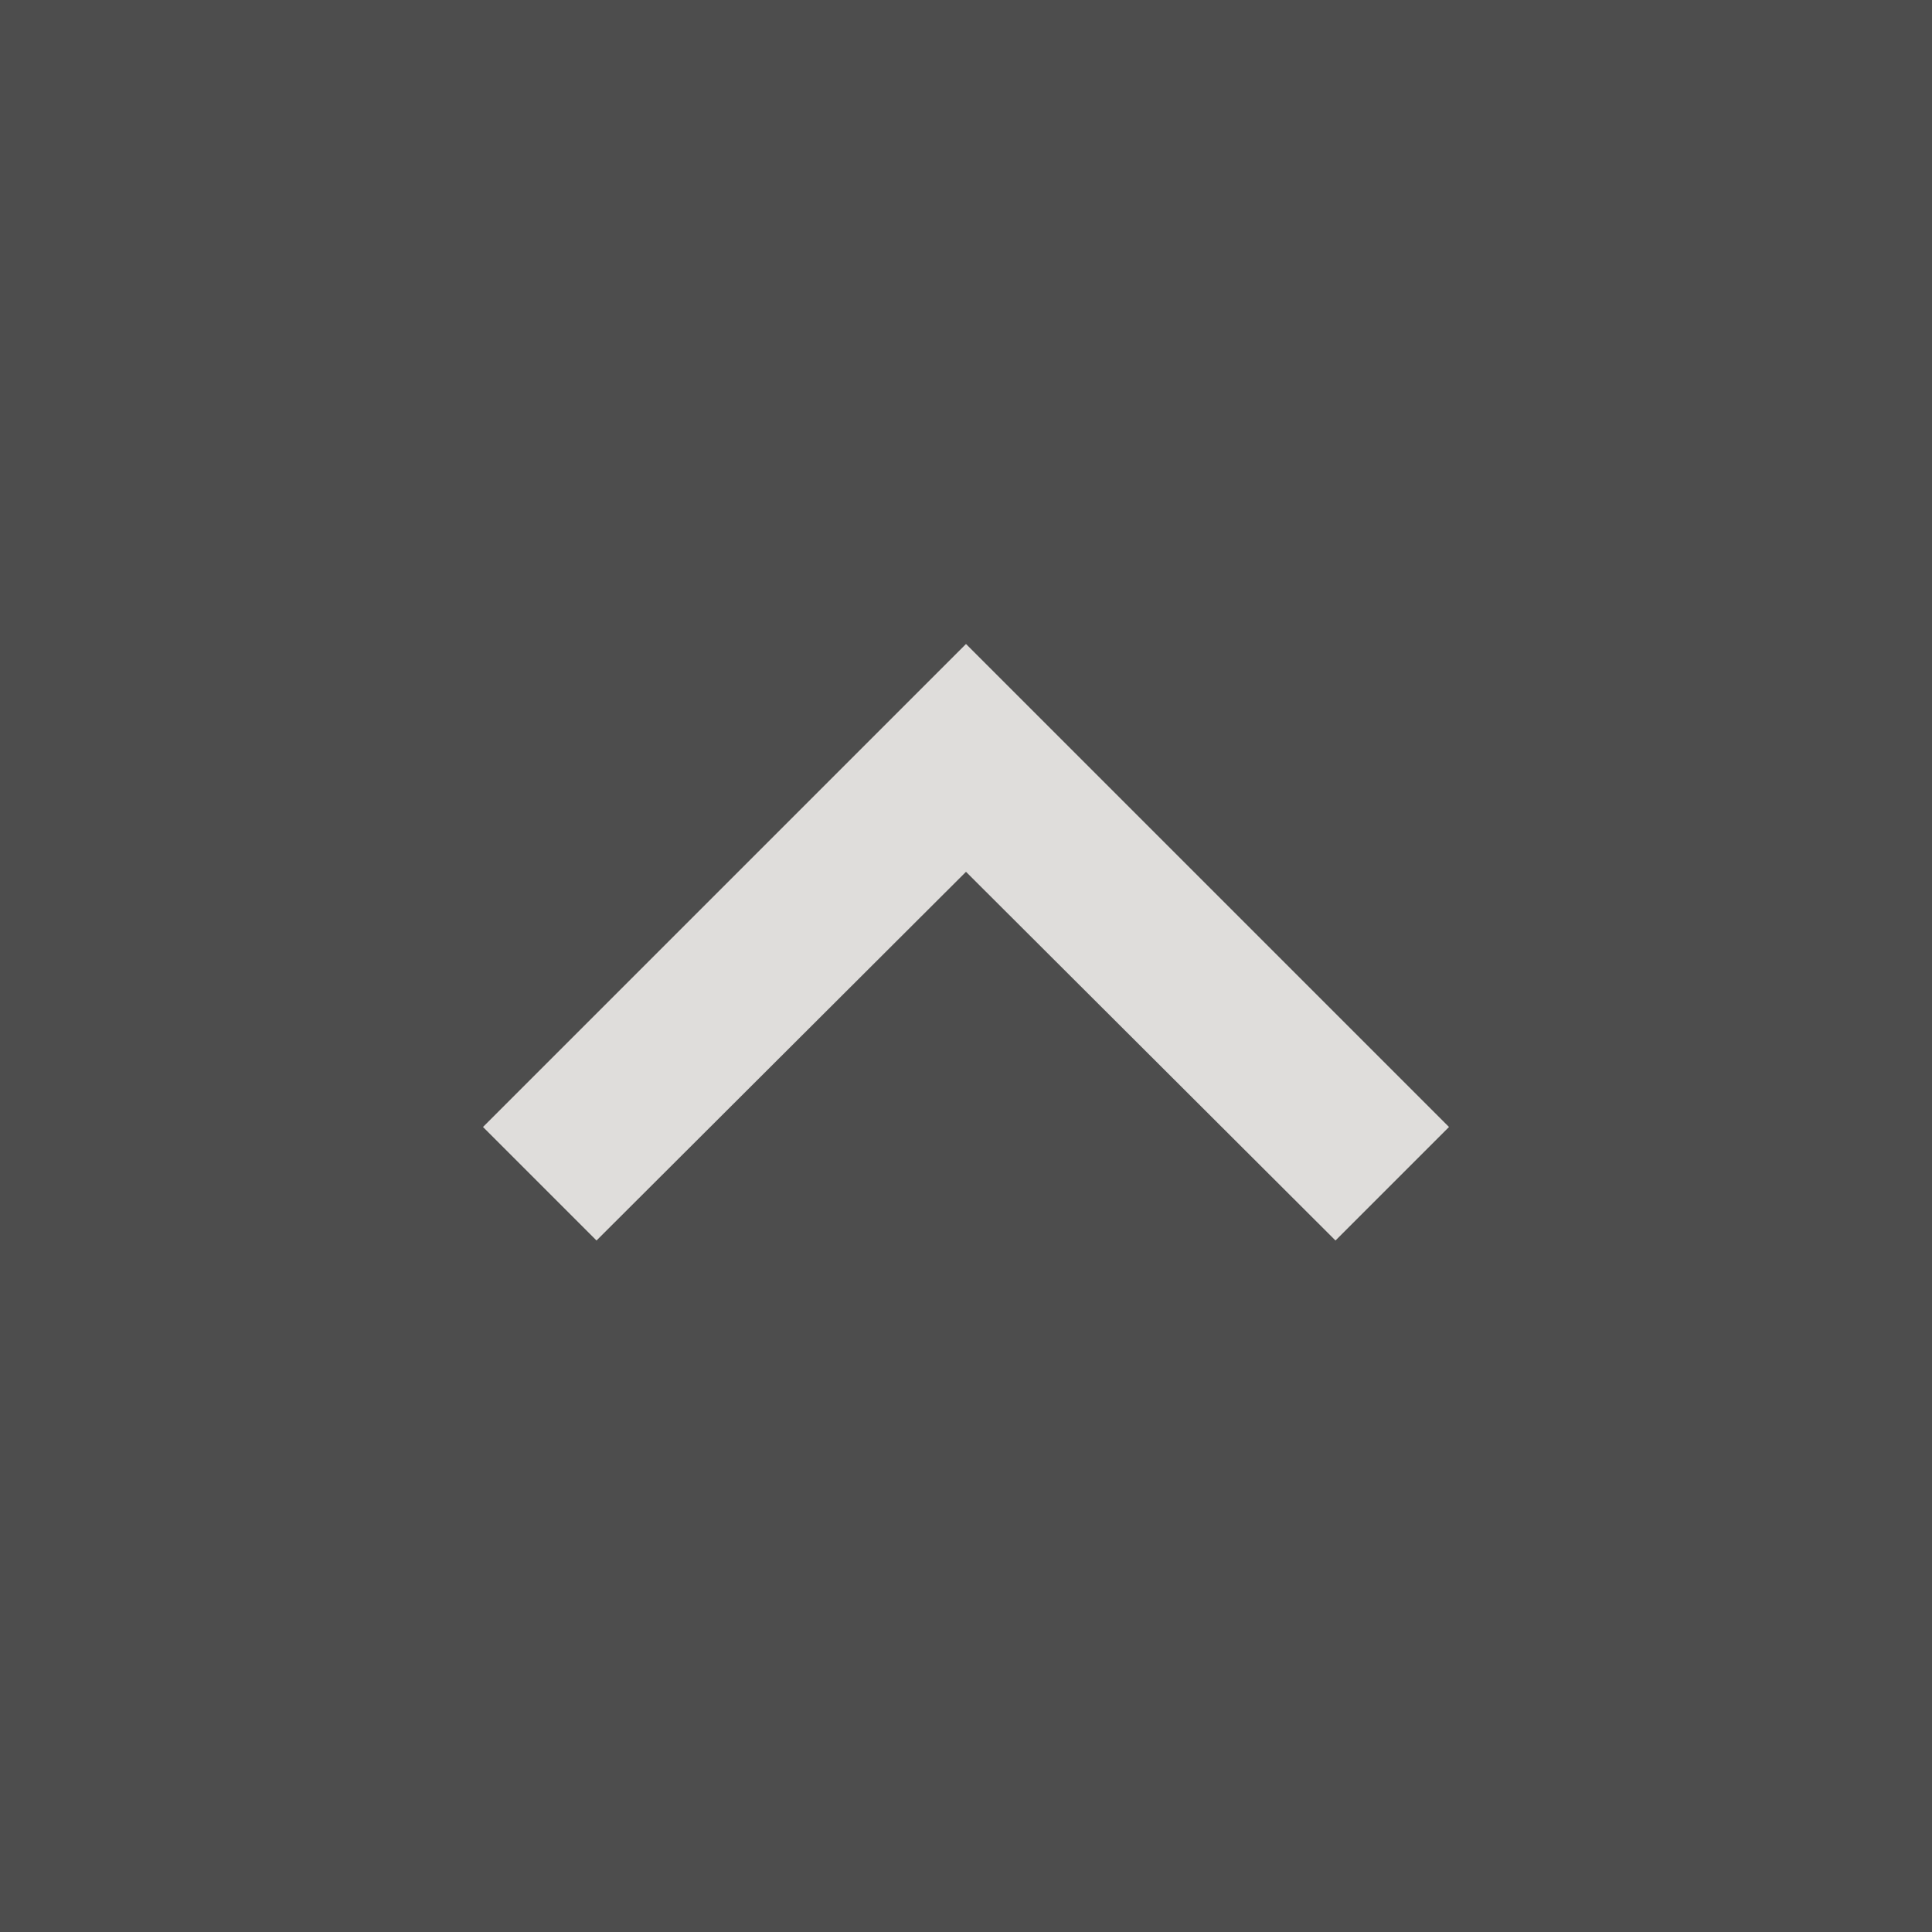 <svg xmlns="http://www.w3.org/2000/svg" width="24" height="24" viewBox="0 0 24 24" fill="#f4f2f0" fill-opacity=".87">
  <rect x="0" y="0" width="24" height="24" fill="#333333" stroke="none"/>
  <path d="M7.41 15.41L12 10.83l4.59 4.58L18 14l-6-6-6 6z"/>
</svg>
